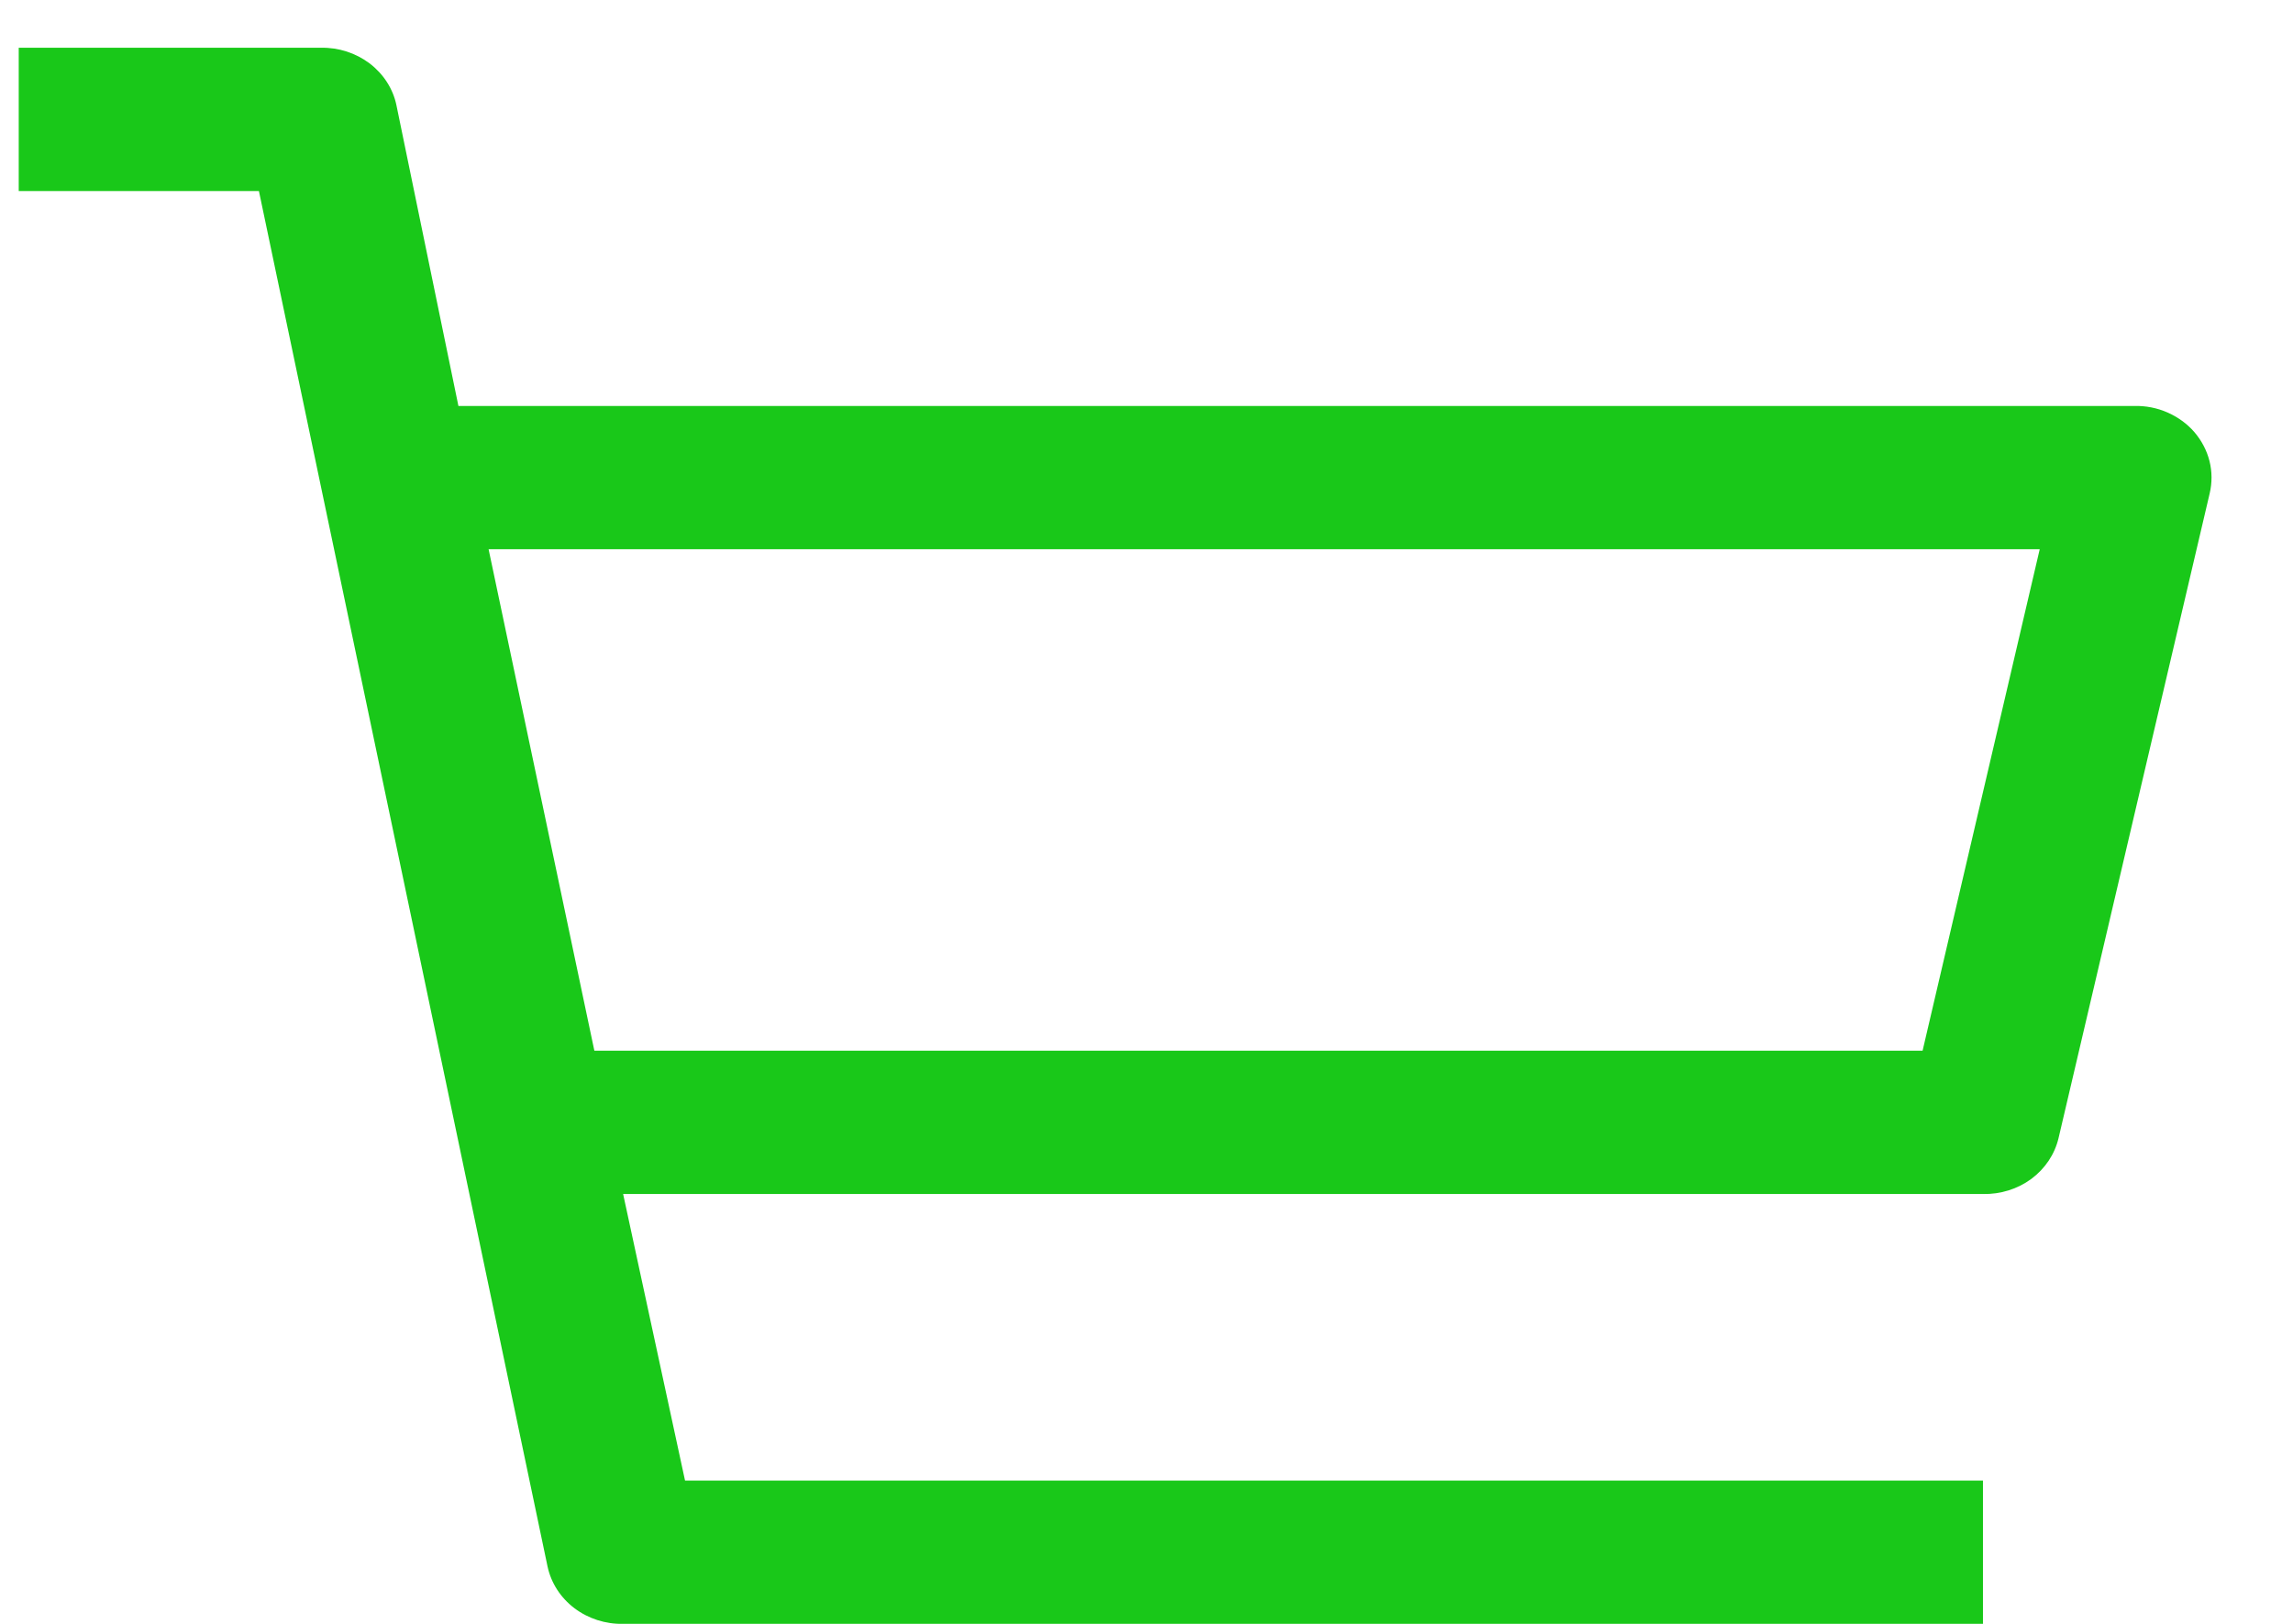 <svg width="24" height="17" viewBox="0 0 24 17" fill="none" xmlns="http://www.w3.org/2000/svg">
<path d="M22.337 4.25H4.798L4.149 1.1C4.113 0.928 4.013 0.774 3.869 0.664C3.724 0.555 3.544 0.496 3.359 0.5H0.196V2H2.71L5.731 16.4C5.768 16.572 5.867 16.726 6.012 16.836C6.156 16.945 6.337 17.004 6.522 17H20.755V15.5H7.17L6.522 12.5H20.755C20.938 12.504 21.117 12.448 21.261 12.342C21.405 12.235 21.506 12.084 21.546 11.915L23.128 5.165C23.154 5.054 23.154 4.938 23.126 4.827C23.098 4.716 23.044 4.613 22.968 4.524C22.892 4.436 22.795 4.366 22.686 4.318C22.577 4.27 22.457 4.247 22.337 4.25ZM20.123 11H6.221L5.114 5.75H21.349L20.123 11Z" fill="#19C819"/>
</svg>
